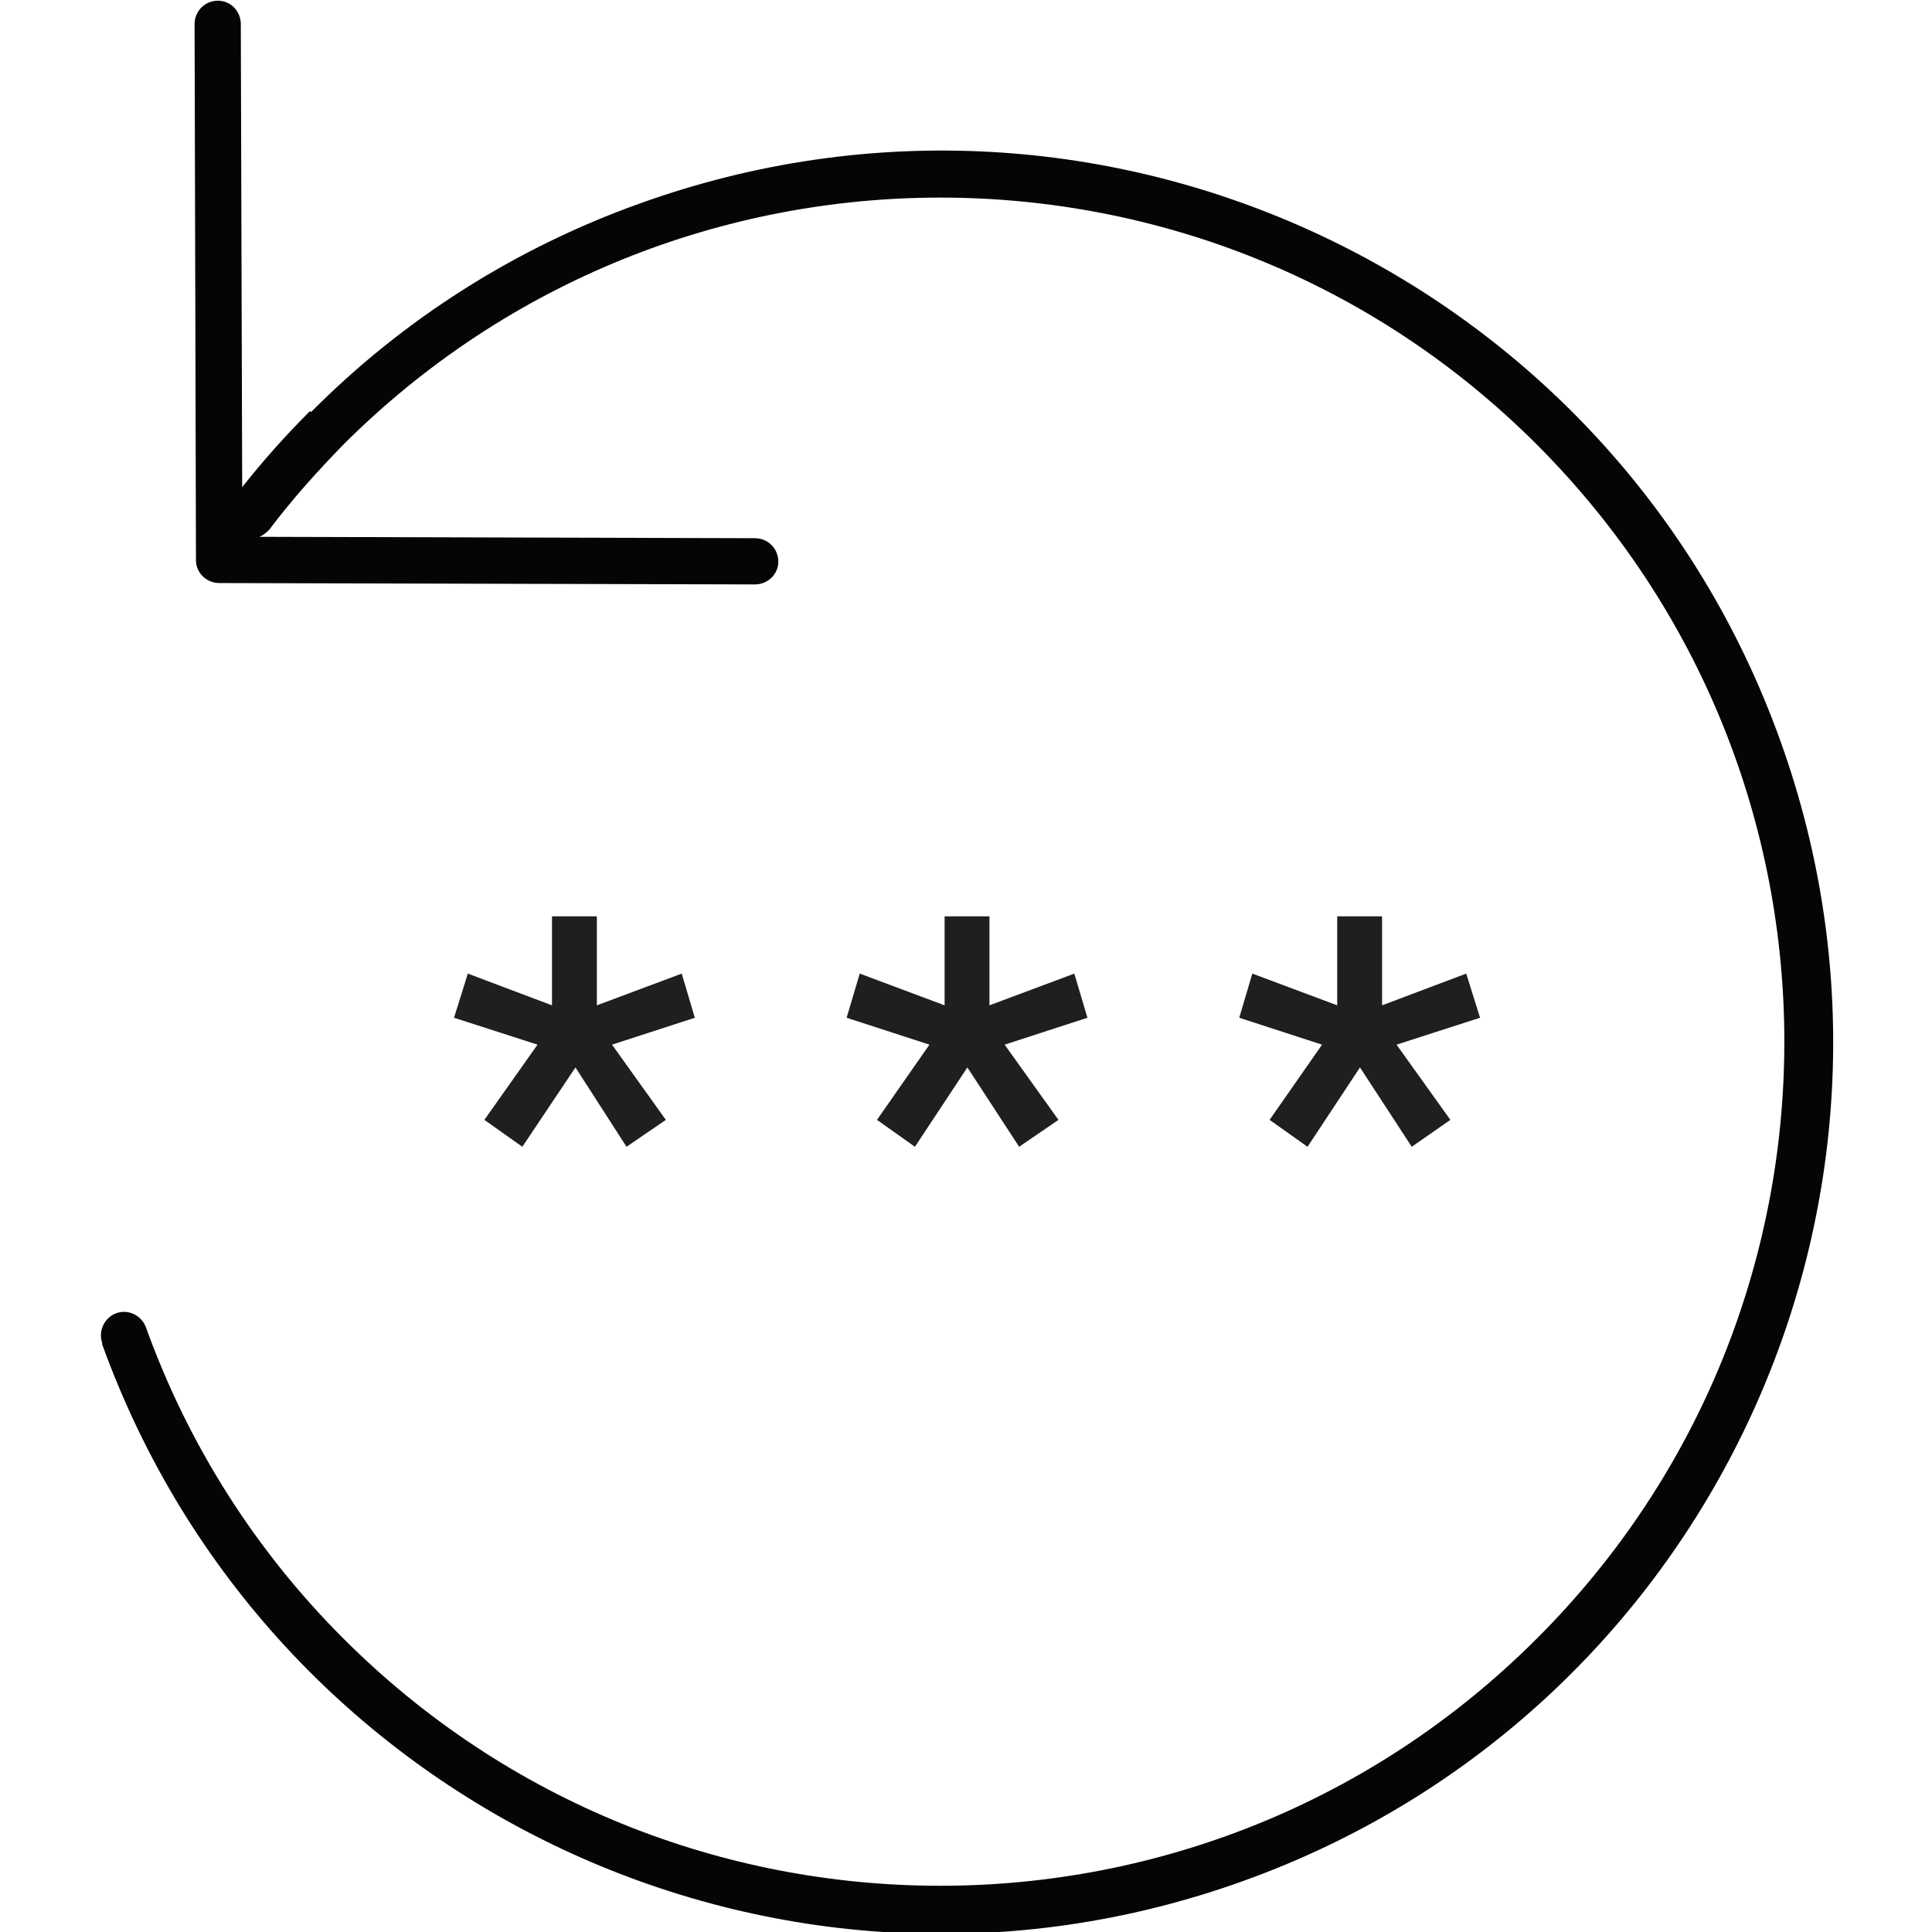 <?xml version="1.0" encoding="UTF-8" standalone="no"?>
<!DOCTYPE svg PUBLIC "-//W3C//DTD SVG 1.1//EN"
"http://www.w3.org/Graphics/SVG/1.1/DTD/svg11.dtd">


<!-- Page 18 -->
<svg x="0" y="0" width="280" height="280" viewBox="0 0 280 280" version="1.1" xmlns="http://www.w3.org/2000/svg" xmlns:xlink="http://www.w3.org/1999/xlink"
style="display: block;margin-left: auto;margin-right: auto;">
<defs>
<clipPath id="c0_18"><path d="M0,280.3L0,0L280.3,0l0,280.3Z" /></clipPath>

<style type="text/css"><![CDATA[

.account-recovery-success-1{
fill: #050604;
}
.account-recovery-success-2{
fill: #1F1F1E;
}


]]></style>

</defs>
<g clip-path="url(#c0_18)">
<path d="M44.9,59.6c-3.5,3.5,-6.8,7.2,-9.8,11L34.9,3.5C34.9,1.6,33.4,0.1,31.6,0.1c-1.9,0,-3.4,1.5,-3.4,3.4l0.2,77.7c0,1.8,1.5,3.3,3.4,3.3l77.6,0.2c1.9,0,3.4,-1.5,3.4,-3.3c0,-1.9,-1.5,-3.4,-3.4,-3.4L37.6,77.8c0.5,-0.2,1,-0.6,1.4,-1c3.3,-4.4,7,-8.5,10.8,-12.4c47.8,-47.7,125.3,-47.7,173,0.1c47.8,47.9,47.7,125.3,-0.1,173c-47.8,47.8,-125.3,47.7,-173,-0.1C37,224.7,27.3,209.4,21.2,192.5c-0.6,-1.8,-2.5,-2.8,-4.3,-2.2c-1.7,0.6,-2.7,2.5,-2.1,4.3c0,0.1,0,0.1,0,0.2c24.2,67.1,98.2,102,165.4,77.8c67.1,-24.1,102,-98.1,77.8,-165.3C233.9,40.2,159.9,5.3,92.7,29.5C74.8,35.9,58.5,46.2,45.1,59.7Z" class="account-recovery-success-1" />
</g>
<path d="M70.2,162.3l7.7,-10.9L65.8,147.5l2,-6.4L80,145.7l0,-12.9l6.5,0l0,12.9l12.3,-4.6l1.9,6.4l-12,3.9l7.8,10.9l-5.7,3.9L83.4,154.7l-7.7,11.5Z" class="account-recovery-success-2" />
<path d="M127.1,162.3l7.6,-10.9l-12,-3.9l1.9,-6.4l12.3,4.6l0,-12.9l6.5,0l0,12.9l12.3,-4.6l1.9,6.4l-12,3.9l7.8,10.9l-5.7,3.9l-7.5,-11.5l-7.6,11.5Z" class="account-recovery-success-2" />
<path d="M184,162.3l7.6,-10.9l-12,-3.9l1.9,-6.4l12.3,4.6l0,-12.9l6.5,0l0,12.9l12.2,-4.6l2,6.4l-12.1,3.9l7.8,10.9l-5.6,3.9l-7.5,-11.5l-7.6,11.5Z" class="account-recovery-success-2" />

</svg>
